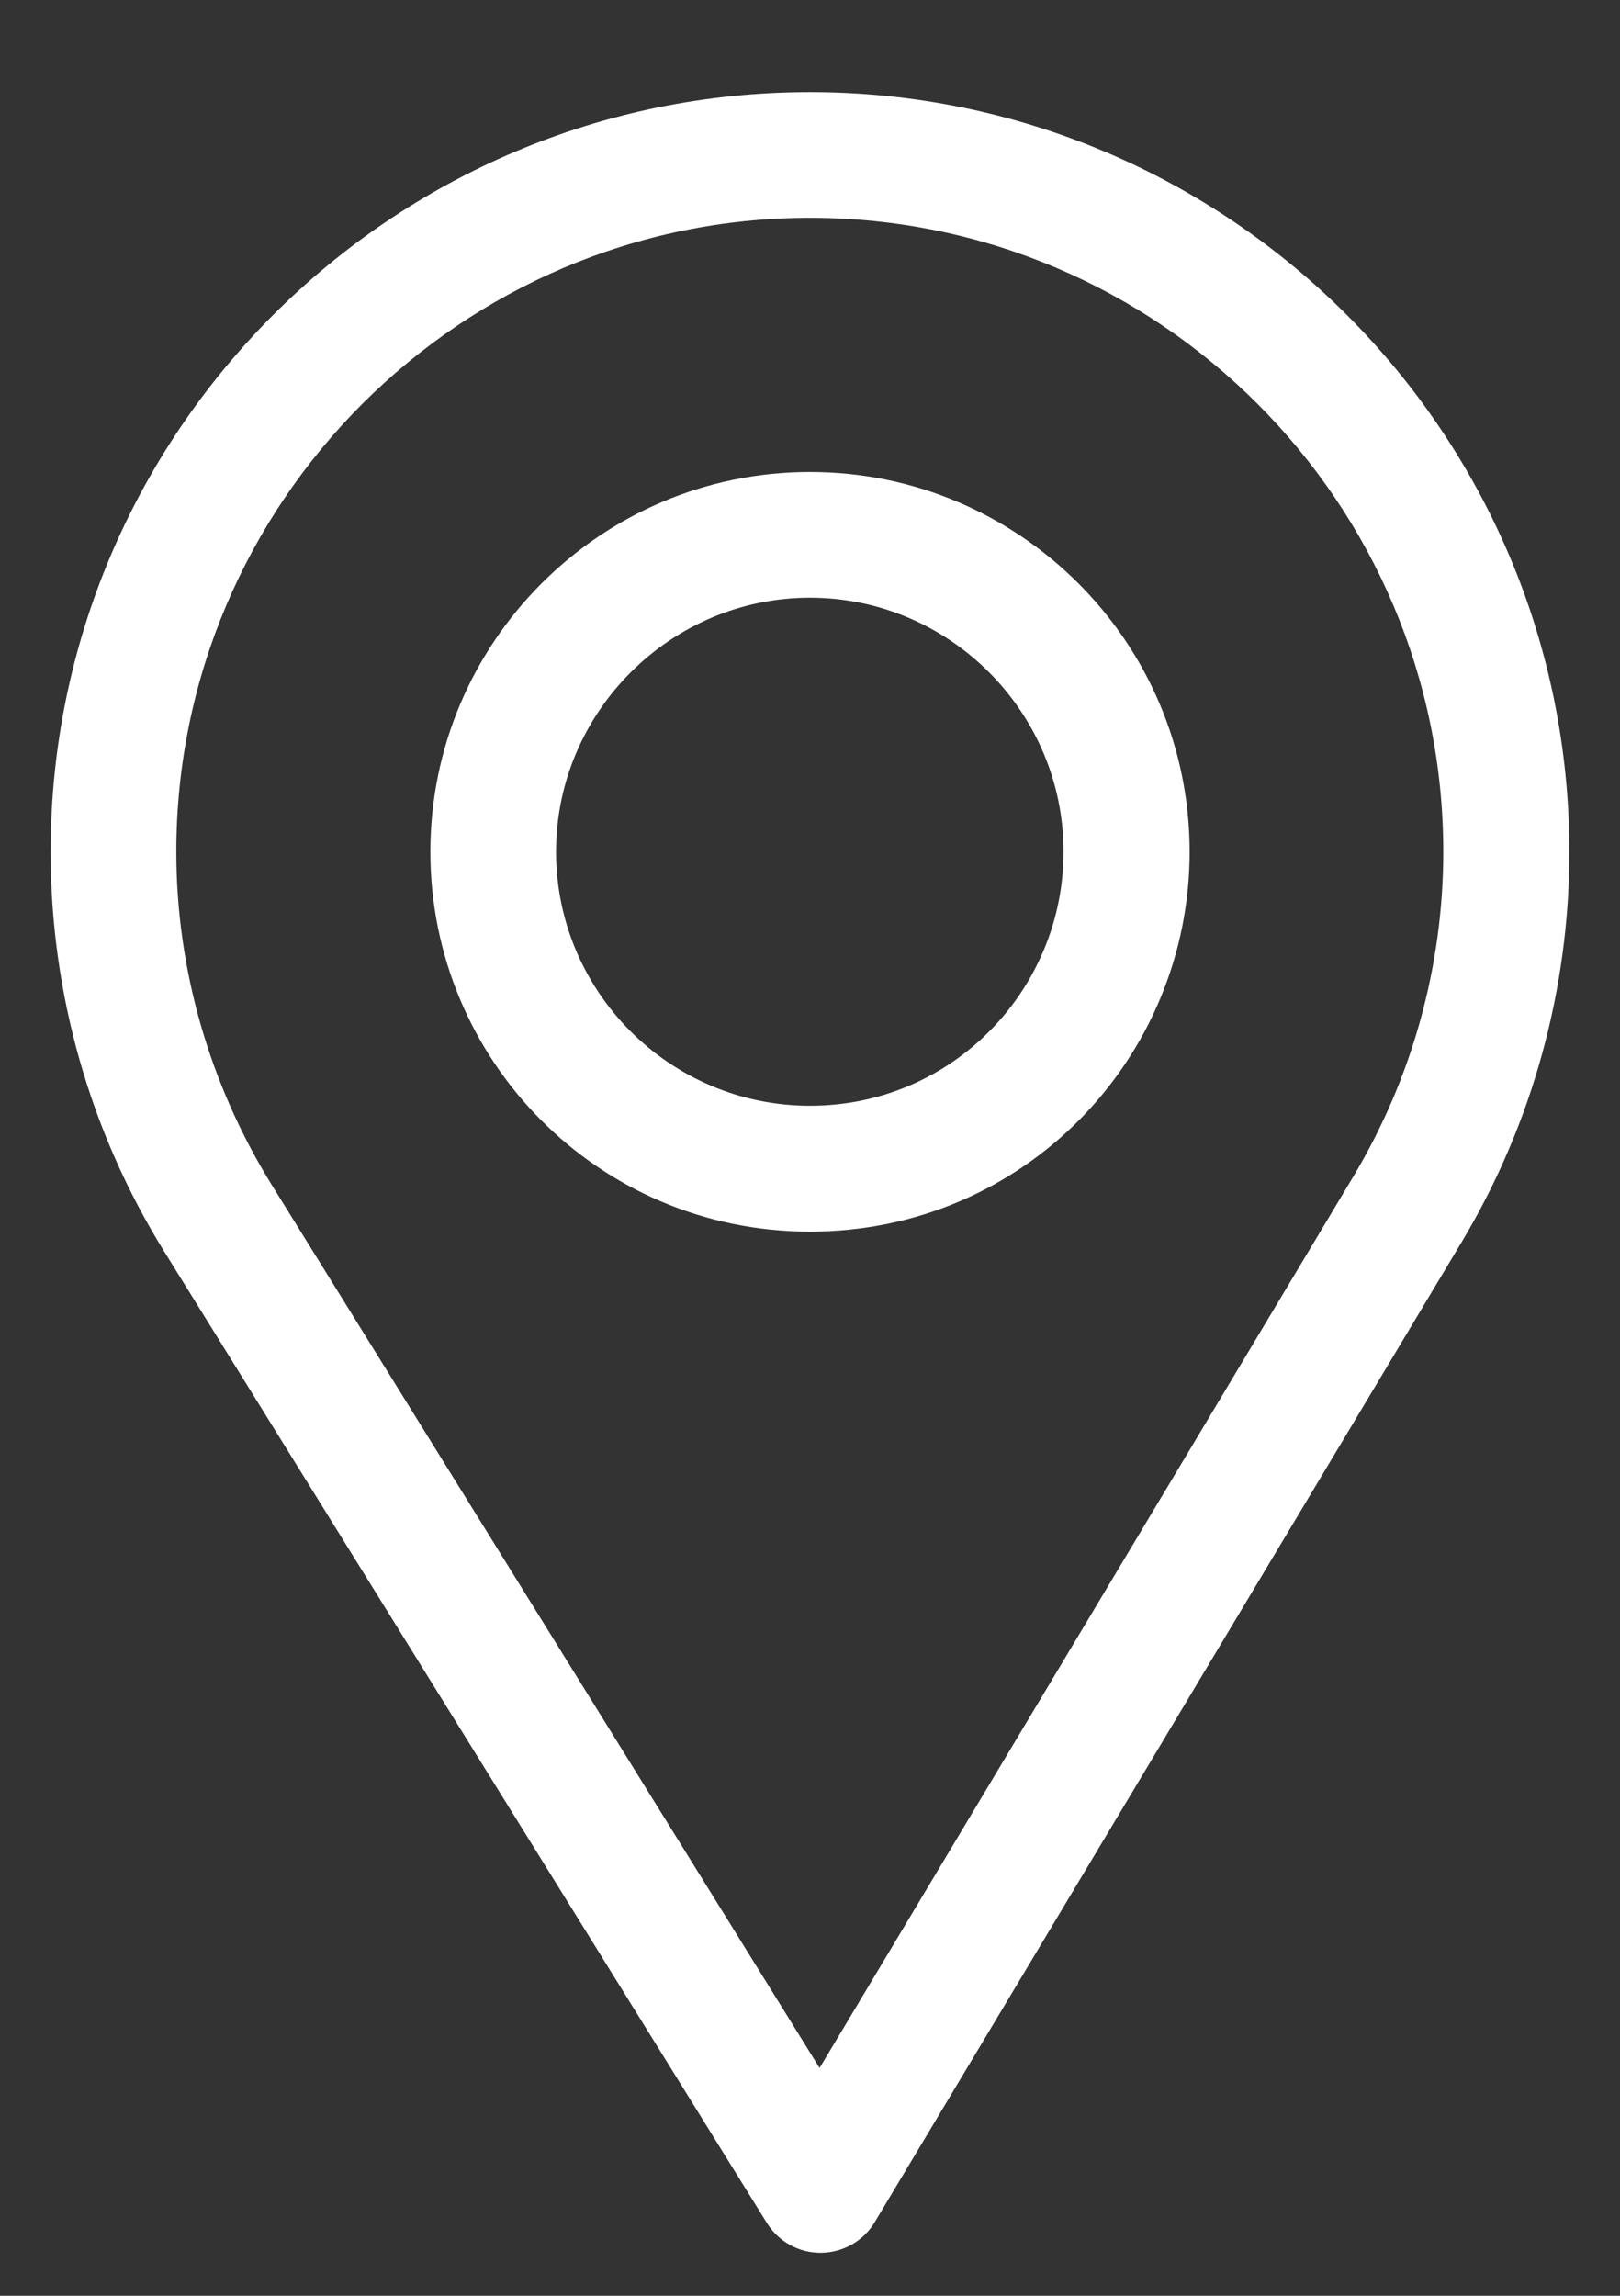 <svg width="12" height="17" viewBox="0 0 12 17" fill="none" xmlns="http://www.w3.org/2000/svg">
<rect x="0" y="0" width="12" height="17" fill="#333333" stroke="none"/>
<path d="M6 0.682C2.898 0.682 0.375 3.205 0.375 6.307C0.375 7.355 0.665 8.378 1.215 9.265L5.68 16.46C5.722 16.528 5.781 16.584 5.85 16.623C5.92 16.662 5.998 16.682 6.078 16.682H6.082C6.162 16.681 6.241 16.66 6.311 16.62C6.381 16.58 6.439 16.523 6.48 16.454L10.832 9.189C11.351 8.32 11.625 7.324 11.625 6.307C11.625 3.205 9.102 0.682 6 0.682ZM10.027 8.708L6.071 15.313L2.011 8.771C1.554 8.032 1.306 7.18 1.306 6.307C1.306 3.722 3.415 1.613 6 1.613C8.585 1.613 10.691 3.722 10.691 6.307C10.691 7.155 10.459 7.985 10.027 8.708Z" fill="white"/>
<path d="M6 3.495C4.449 3.495 3.188 4.756 3.188 6.307C3.188 7.848 4.429 9.12 6 9.12C7.591 9.12 8.812 7.831 8.812 6.307C8.812 4.756 7.551 3.495 6 3.495ZM6 8.188C4.961 8.188 4.119 7.343 4.119 6.307C4.119 5.273 4.966 4.426 6 4.426C7.034 4.426 7.878 5.273 7.878 6.307C7.878 7.328 7.056 8.188 6 8.188Z" fill="white"/>
</svg>
